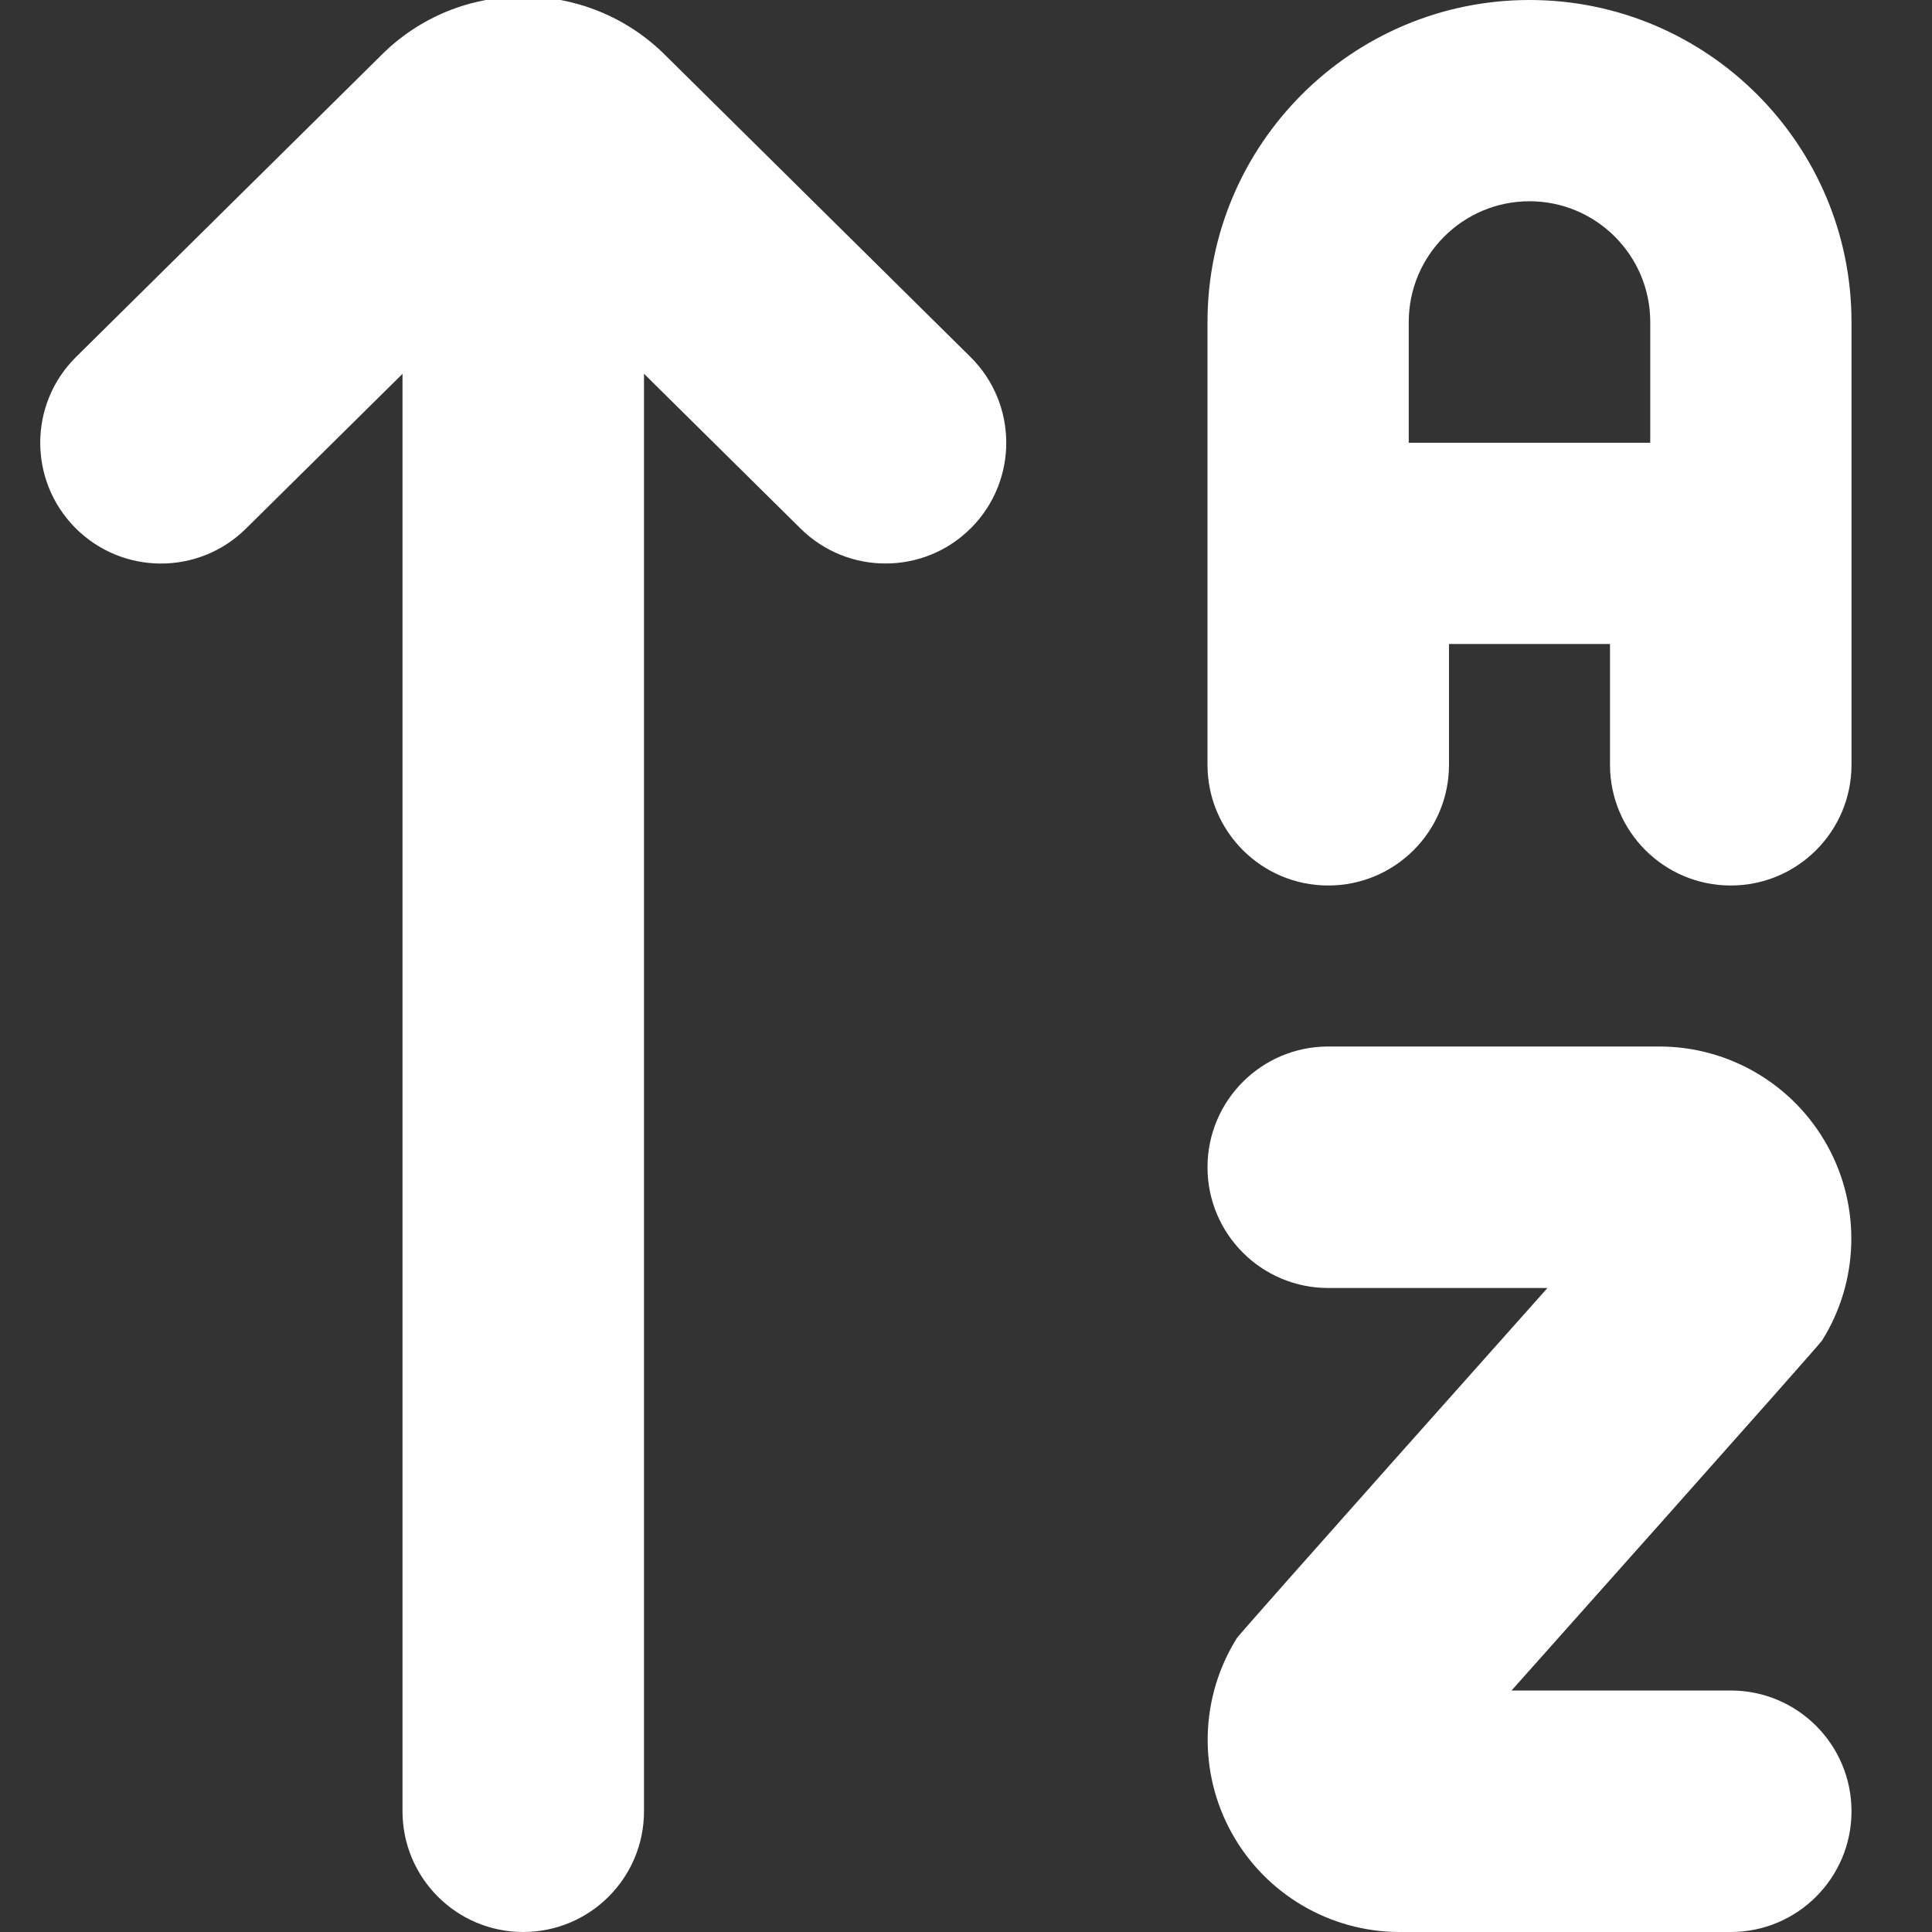 <?xml version="1.0" encoding="UTF-8"?>
<svg xmlns="http://www.w3.org/2000/svg" id="Layer_1" data-name="Layer 1" viewBox="0 0 24 24" width="512" height="512"><rect x="0" y="0" width="24" height="24" fill="#333333" stroke="none"/><path fill="#FFFFFF" d="M23,22.5c0,.828-.671,1.5-1.5,1.5h-4.112c-.868,0-1.667-.472-2.087-1.23-.42-.758-.396-1.686,.064-2.421,.045-.072,3.858-4.349,3.858-4.349h-2.723c-.829,0-1.5-.672-1.5-1.5s.671-1.5,1.5-1.5h4.112c.868,0,1.667,.472,2.087,1.23,.42,.758,.396,1.686-.064,2.421-.045,.072-3.858,4.349-3.858,4.349h2.723c.829,0,1.5,.672,1.5,1.5Zm0-18.5v5.5c0,.828-.671,1.5-1.5,1.5s-1.5-.672-1.5-1.5v-1.5h-2v1.5c0,.828-.671,1.5-1.5,1.5s-1.5-.672-1.5-1.5V4c0-2.206,1.794-4,4-4s4,1.794,4,4Zm-2.5,1.5v-1.5c0-.828-.673-1.5-1.5-1.5s-1.5,.672-1.5,1.5v1.5h3ZM8.268,.689c-.974-.975-2.56-.975-3.529-.006L.945,4.434c-.589,.582-.594,1.532-.012,2.121,.583,.589,1.532,.595,2.122,.012l1.945-1.923V22.5c0,.828,.671,1.5,1.5,1.5s1.5-.672,1.5-1.5V4.643l1.945,1.923c.292,.289,.674,.434,1.055,.434,.387,0,.773-.148,1.067-.445,.582-.589,.577-1.539-.012-2.121L8.268,.689Z"/></svg>
